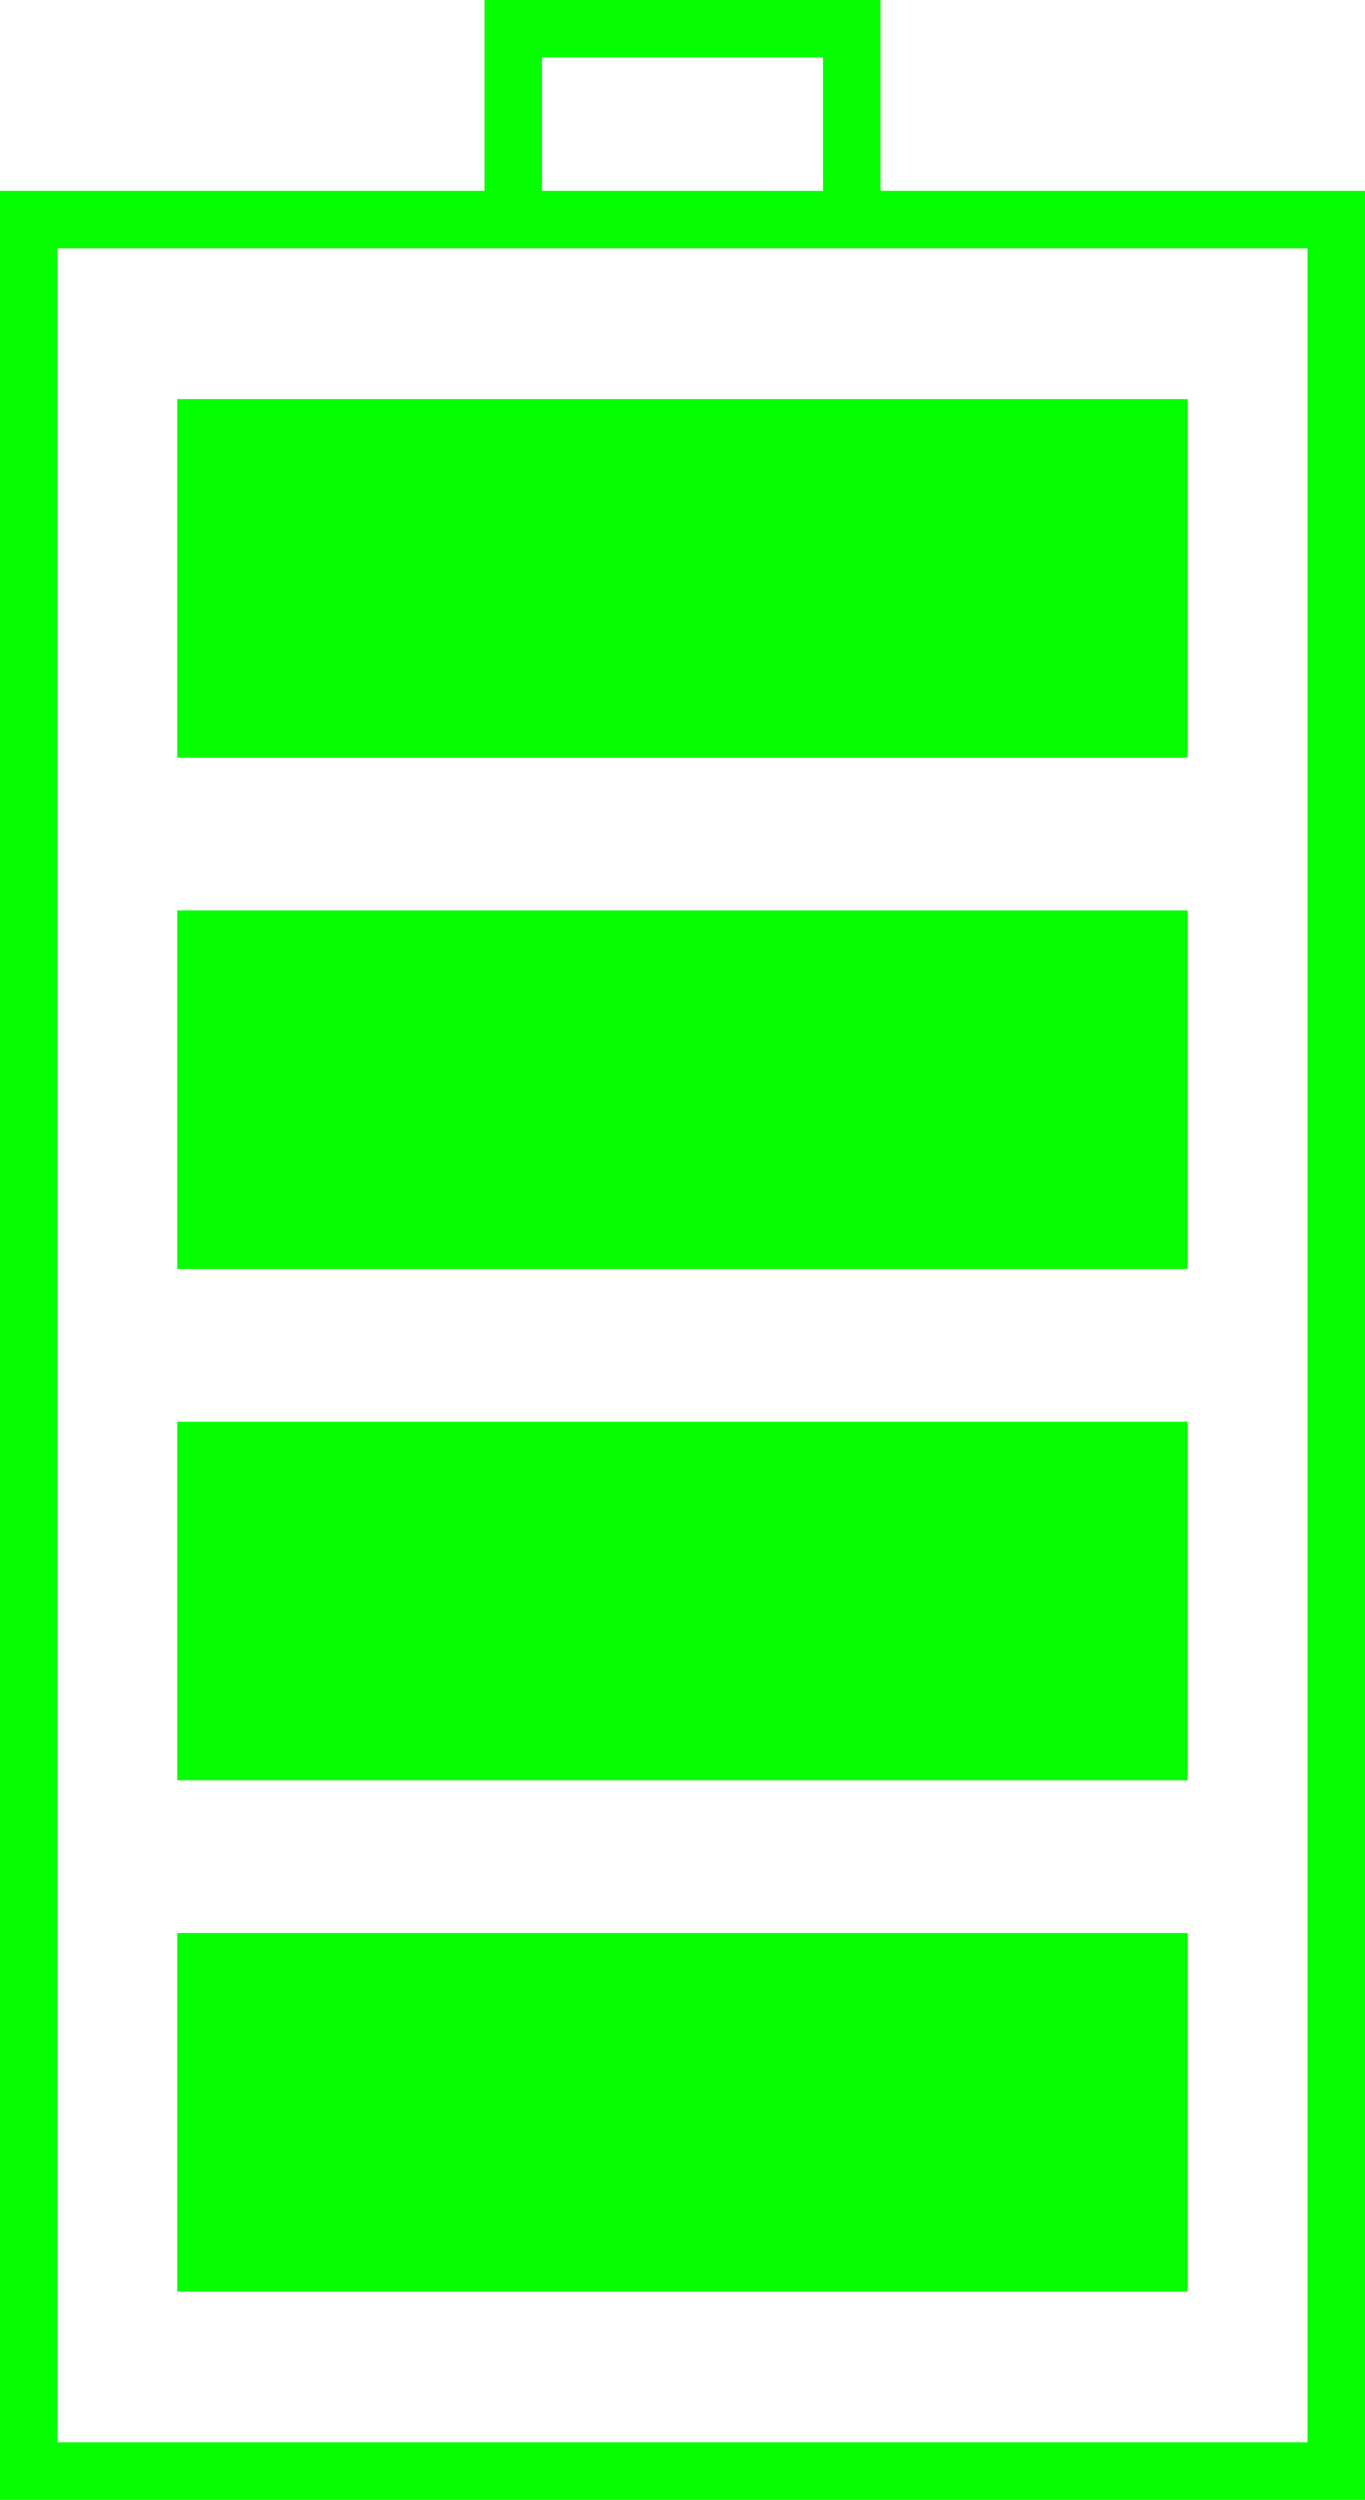 <?xml version="1.0" encoding="UTF-8" standalone="no"?>
<svg
   xmlns:dc="http://purl.org/dc/elements/1.1/"
   xmlns:cc="http://creativecommons.org/ns#"
   xmlns:rdf="http://www.w3.org/1999/02/22-rdf-syntax-ns#"
   xmlns:svg="http://www.w3.org/2000/svg"
   xmlns="http://www.w3.org/2000/svg"
   xmlns:sodipodi="http://sodipodi.sourceforge.net/DTD/sodipodi-0.dtd"
   xmlns:inkscape="http://www.inkscape.org/namespaces/inkscape"
   version="1.1"
   x="0px"
   y="0px"
   viewBox="0 0 43.709 80"
   enable-background="new 0 0 96 96"
   xml:space="preserve"
   id="svg18"
   sodipodi:docname="noun_Battery_1277744.svg"
   width="43.709"
   height="80"
   inkscape:version="0.92.3 (2405546, 2018-03-11)"><defs
     id="defs22" /><sodipodi:namedview
     pagecolor="#ffffff"
     bordercolor="#666666"
     borderopacity="1"
     objecttolerance="10"
     gridtolerance="10"
     guidetolerance="10"
     inkscape:pageopacity="0"
     inkscape:pageshadow="2"
     inkscape:window-width="954"
     inkscape:window-height="1042"
     id="namedview20"
     showgrid="false"
     inkscape:zoom="1.9666667"
     inkscape:cx="-2.7081732"
     inkscape:cy="48.338983"
     inkscape:window-x="0"
     inkscape:window-y="16"
     inkscape:window-maximized="0"
     inkscape:current-layer="svg18" /><g
     id="g12"
     transform="translate(-26.146,-8)"
     style="fill:#05ff00;fill-opacity:1"><path
       d="M 54.34,14.107 V 8 H 41.661 v 6.107 H 26.146 V 88 H 69.855 V 14.107 Z M 43.501,9.84 h 8.998 v 4.267 H 43.501 Z M 68.015,86.159 H 27.986 V 15.948 H 41.661 54.34 68.015 Z"
       id="path2"
       inkscape:connector-curvature="0"
       style="fill:#05ff00;fill-opacity:1" /><rect
       x="31.821"
       y="20.772"
       width="32.357"
       height="11.475"
       id="rect4"
       style="fill:#05ff00;fill-opacity:1" /><rect
       x="31.821"
       y="37.135"
       width="32.357"
       height="11.476"
       id="rect6"
       style="fill:#05ff00;fill-opacity:1" /><rect
       x="31.821"
       y="53.498"
       width="32.357"
       height="11.475"
       id="rect8"
       style="fill:#05ff00;fill-opacity:1" /><rect
       x="31.821"
       y="69.86"
       width="32.357"
       height="11.475"
       id="rect10"
       style="fill:#05ff00;fill-opacity:1" /></g></svg>
